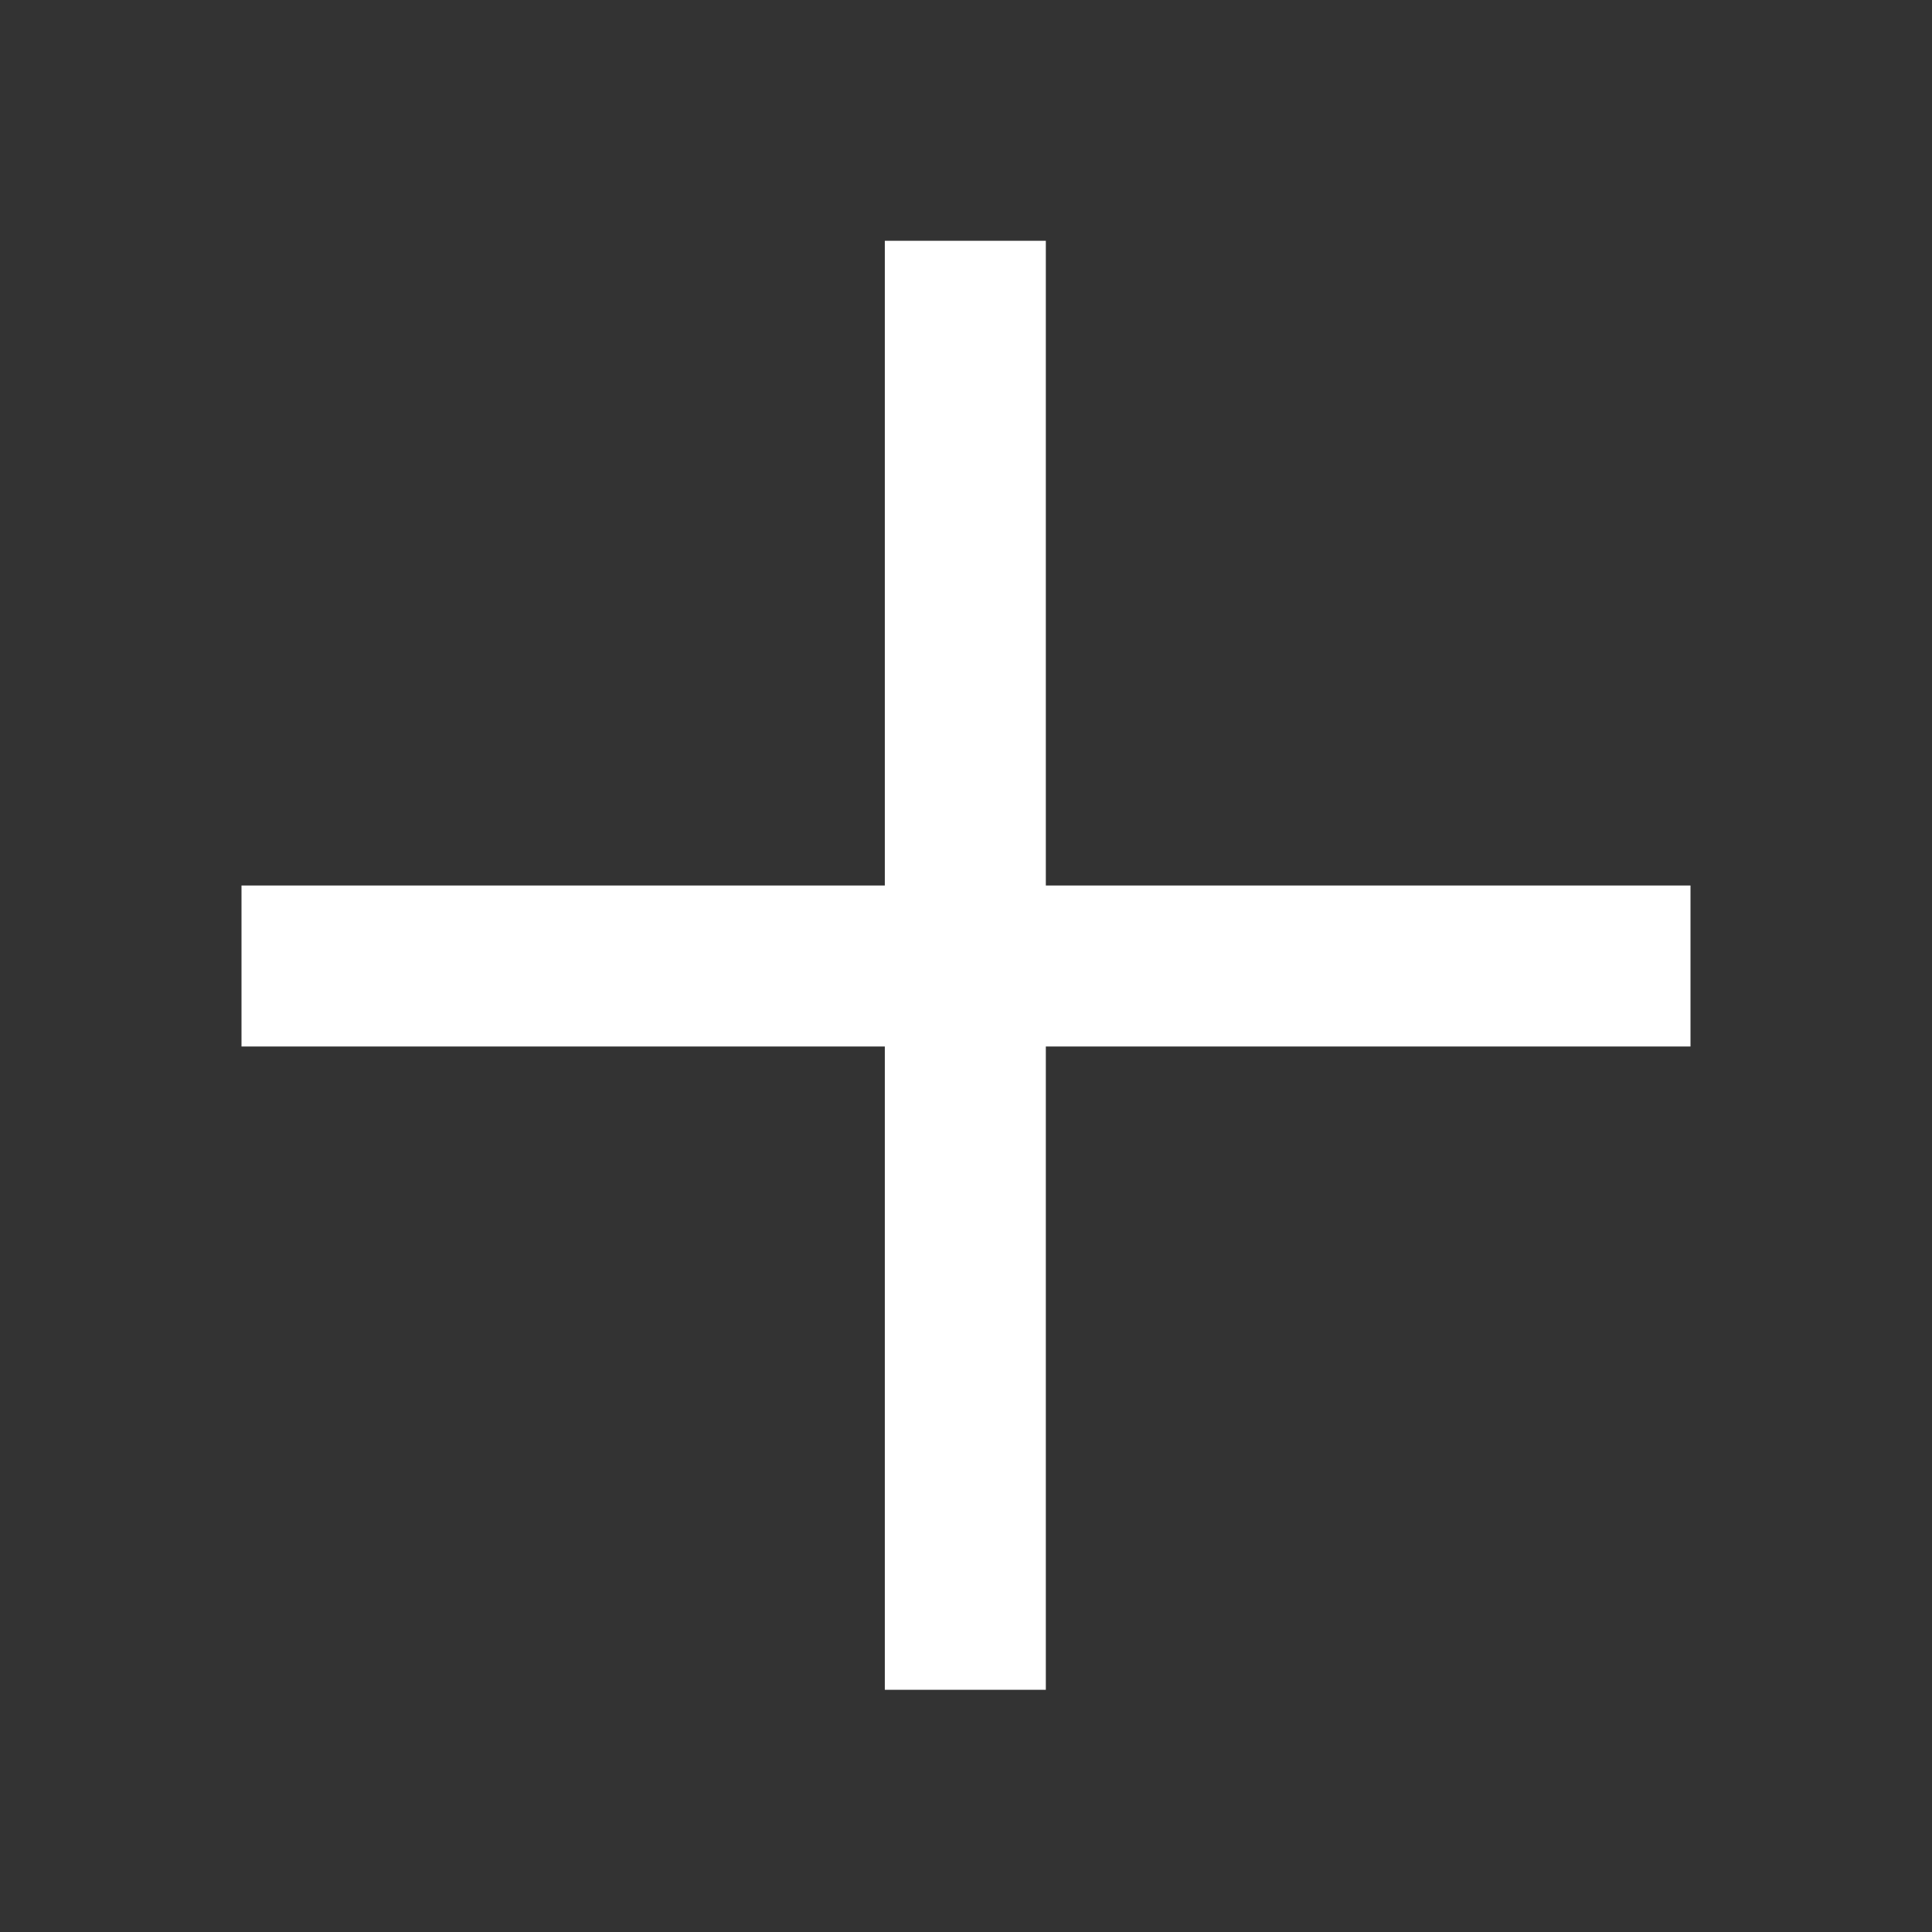 <?xml version="1.0" encoding="UTF-8"?>
<svg id="Layer_1" data-name="Layer 1" xmlns="http://www.w3.org/2000/svg" viewBox="0 0 600 600">
  <rect x="0" y="0" width="600" height="600" fill="#333333" stroke="none"/>
  <polygon fill="#fff" points="525 275 324.79 275 324.79 74.78 274.79 74.78 274.79 275 75 275 75 325 274.79 325 274.79 524.78 324.79 524.78 324.79 325 525 325 525 275"/>
</svg>
